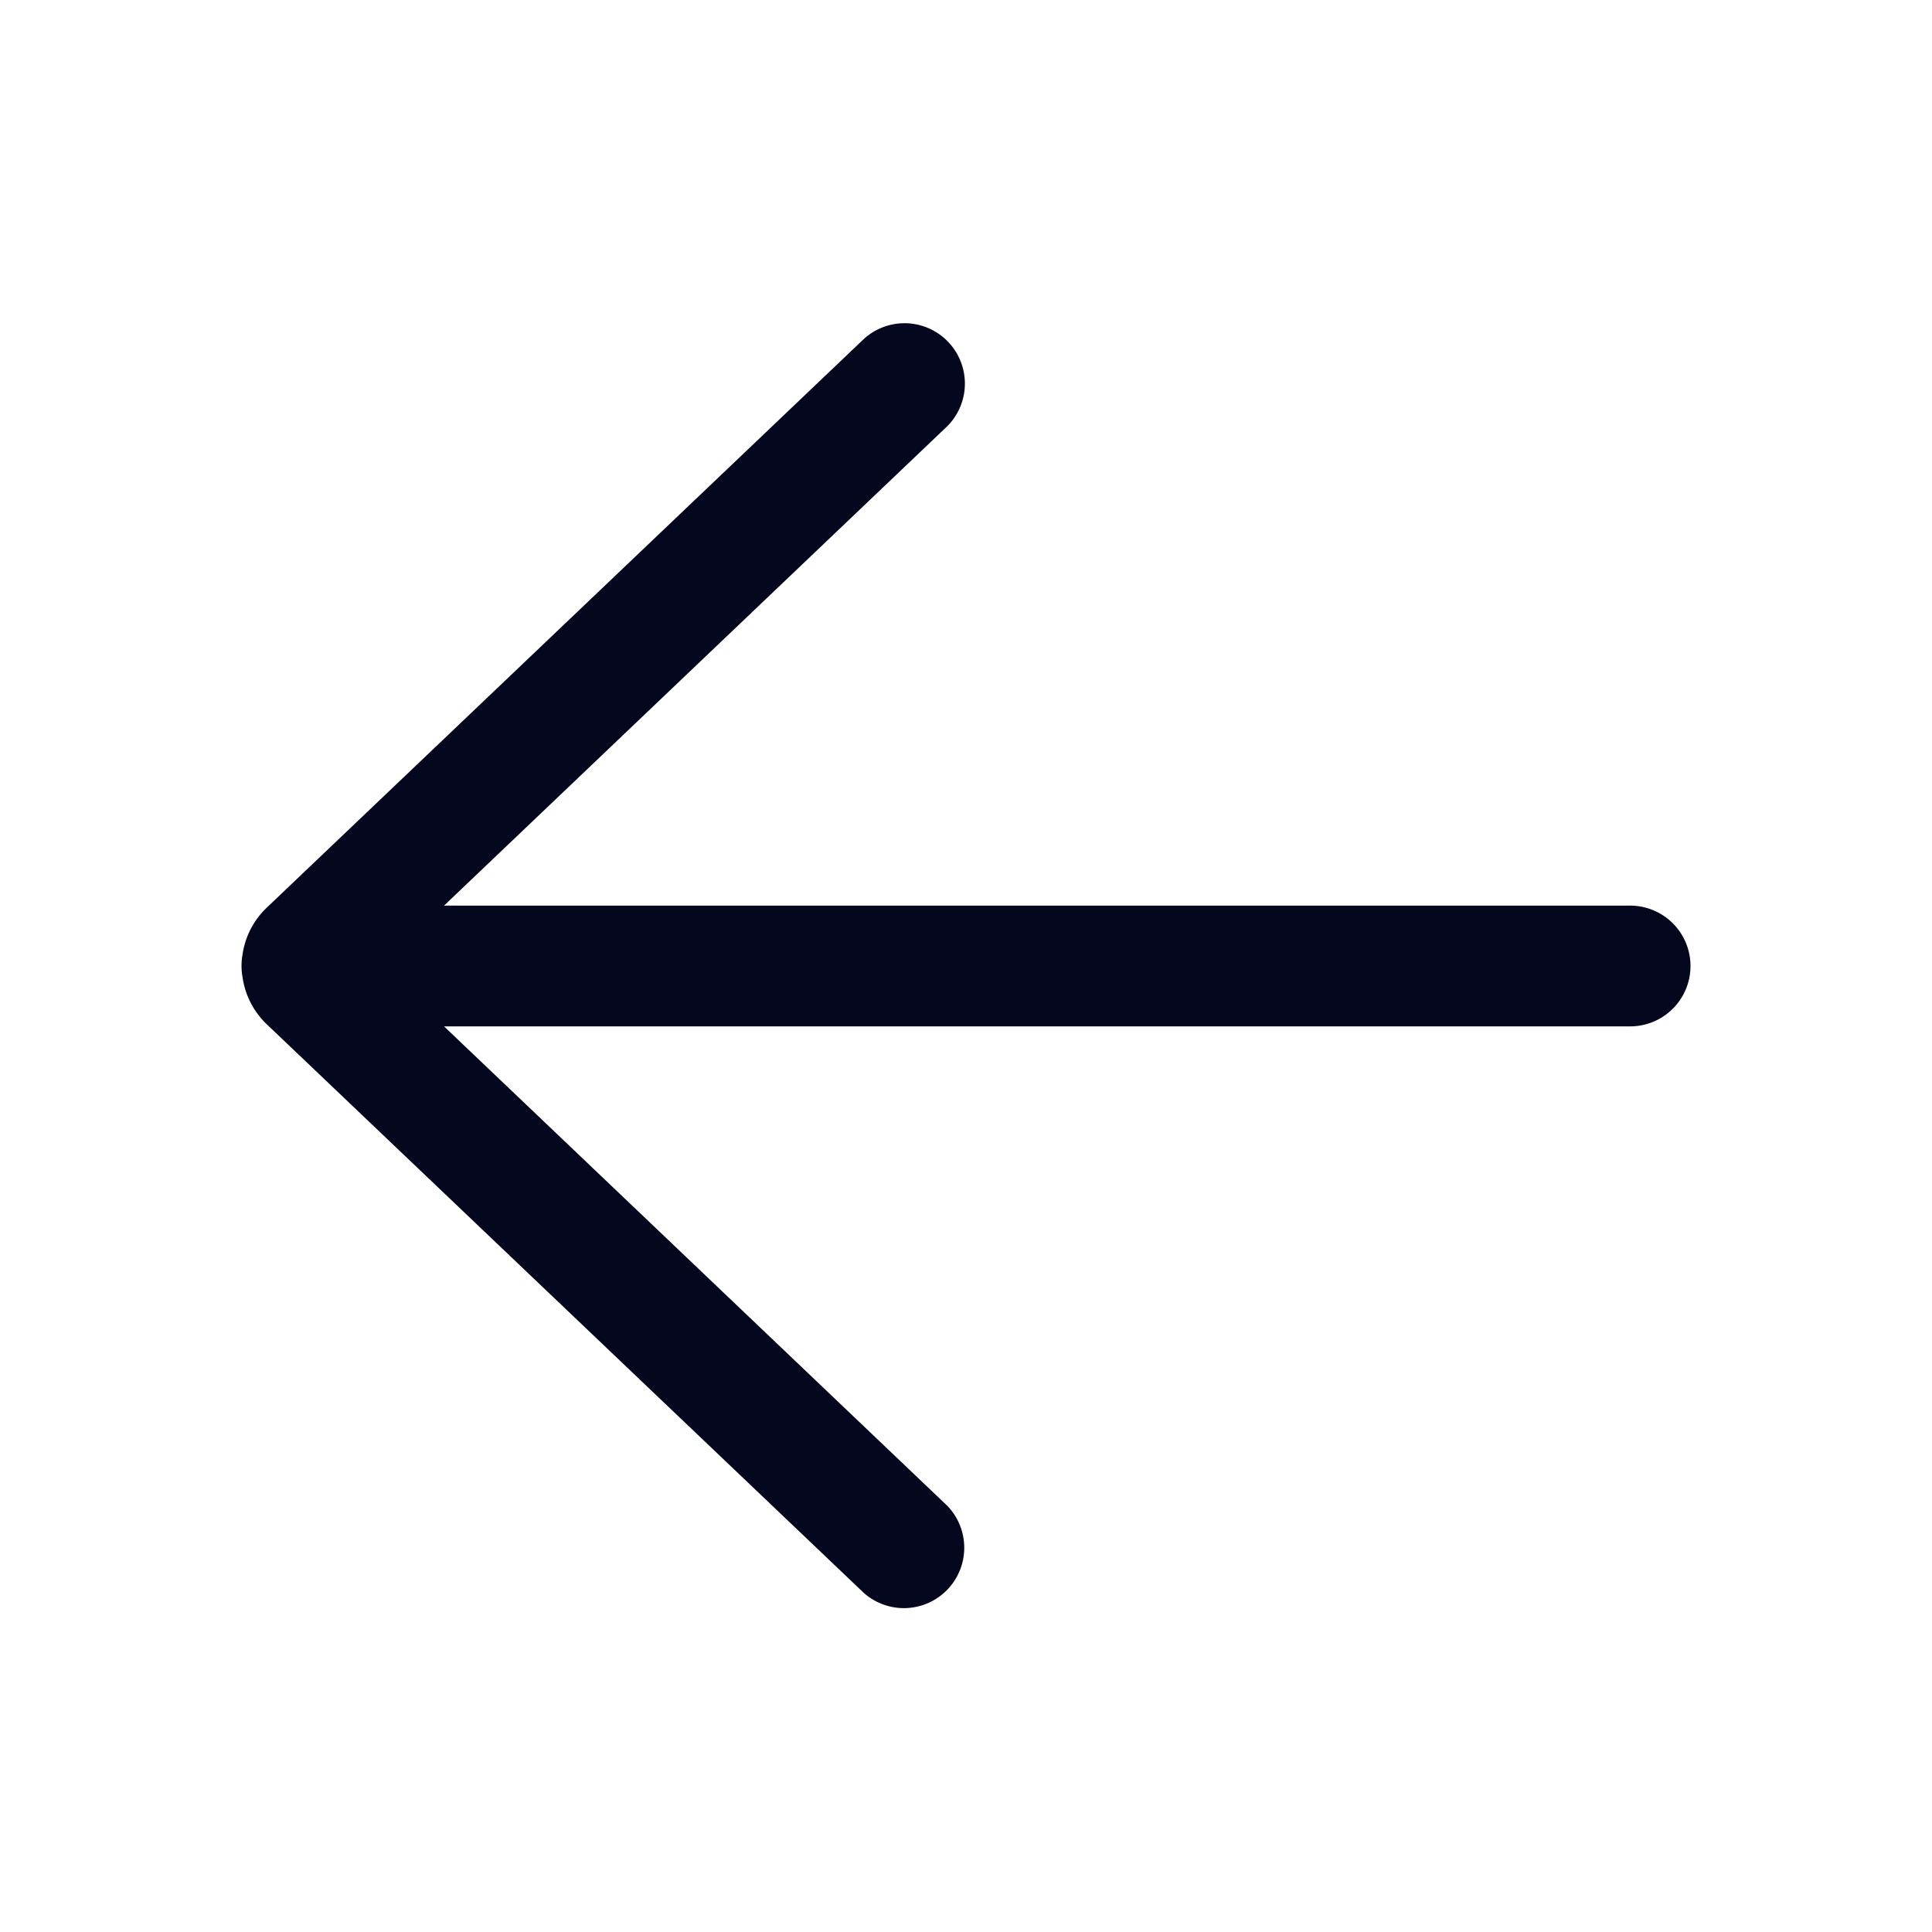 <svg xmlns="http://www.w3.org/2000/svg" width="24" height="24" fill="none"><path fill="#04071E" d="M10.733 19.79a.75.75 0 0 0 1.034-1.085L5.516 12.75H20.25a.75.75 0 0 0 0-1.5H5.516l6.251-5.955a.75.75 0 0 0-1.034-1.086l-7.42 7.067a1 1 0 0 0-.3.58.8.8 0 0 0 .001.289 1 1 0 0 0 .3.579z"/></svg>